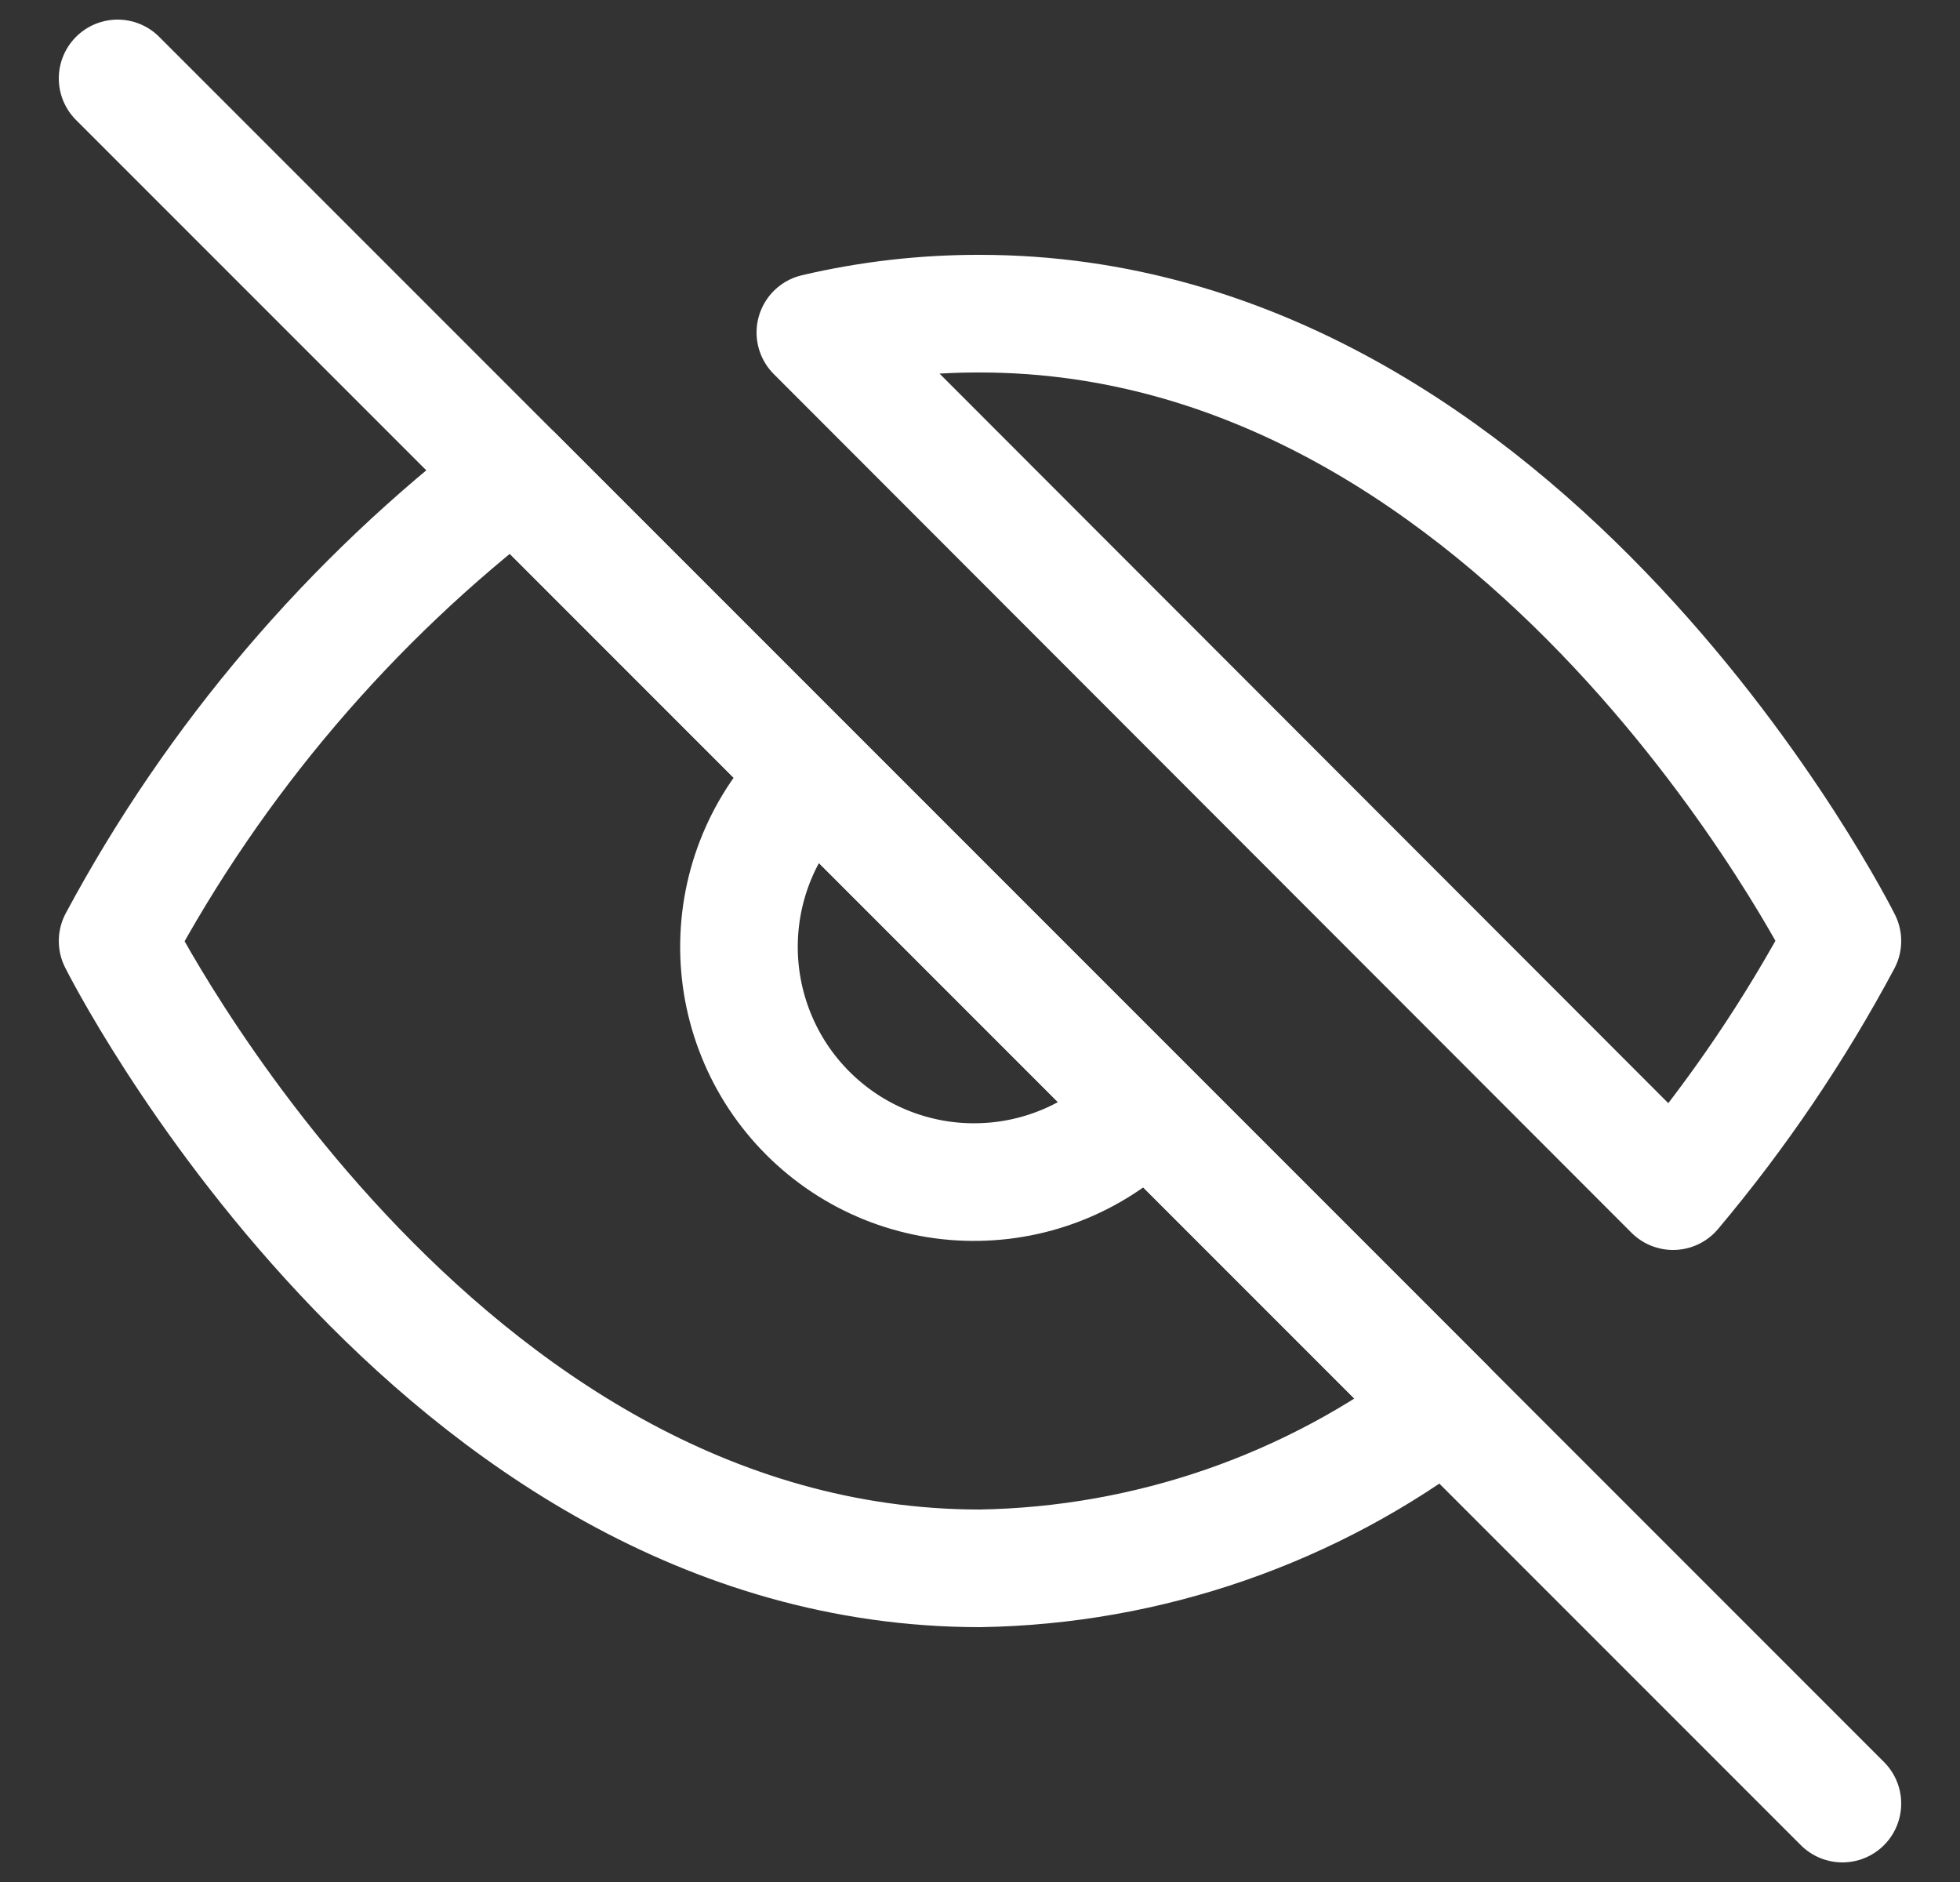 <svg width="25" height="24" viewBox="0 0 25 24" fill="none" xmlns="http://www.w3.org/2000/svg">
<rect x="0" y="0" width="25" height="24" fill="#333333" stroke="none"/>
<g clip-path="url(#clip0_16400_302324)">
<path d="M14.62 14.12C14.345 14.415 14.014 14.651 13.646 14.815C13.278 14.979 12.881 15.067 12.478 15.074C12.075 15.082 11.675 15.007 11.302 14.857C10.928 14.706 10.589 14.481 10.304 14.196C10.019 13.911 9.794 13.572 9.644 13.198C9.493 12.825 9.419 12.425 9.426 12.022C9.433 11.619 9.521 11.222 9.685 10.854C9.849 10.486 10.085 10.155 10.38 9.88M18.44 17.94C16.731 19.243 14.649 19.965 12.5 20C5.5 20 1.5 12 1.5 12C2.744 9.682 4.469 7.657 6.56 6.06L18.44 17.94ZM10.4 4.24C11.088 4.079 11.793 3.998 12.5 4C19.5 4 23.5 12 23.5 12C22.893 13.136 22.169 14.205 21.34 15.19L10.4 4.24Z" stroke="white" stroke-width="1.5" stroke-linecap="round" stroke-linejoin="round"/>
<path d="M1.5 1L23.5 23" stroke="white" stroke-width="1.5" stroke-linecap="round" stroke-linejoin="round"/>
</g>
<defs>
<clipPath id="clip0_16400_302324">
<rect width="24" height="24" fill="white" transform="translate(0.5)"/>
</clipPath>
</defs>
</svg>
